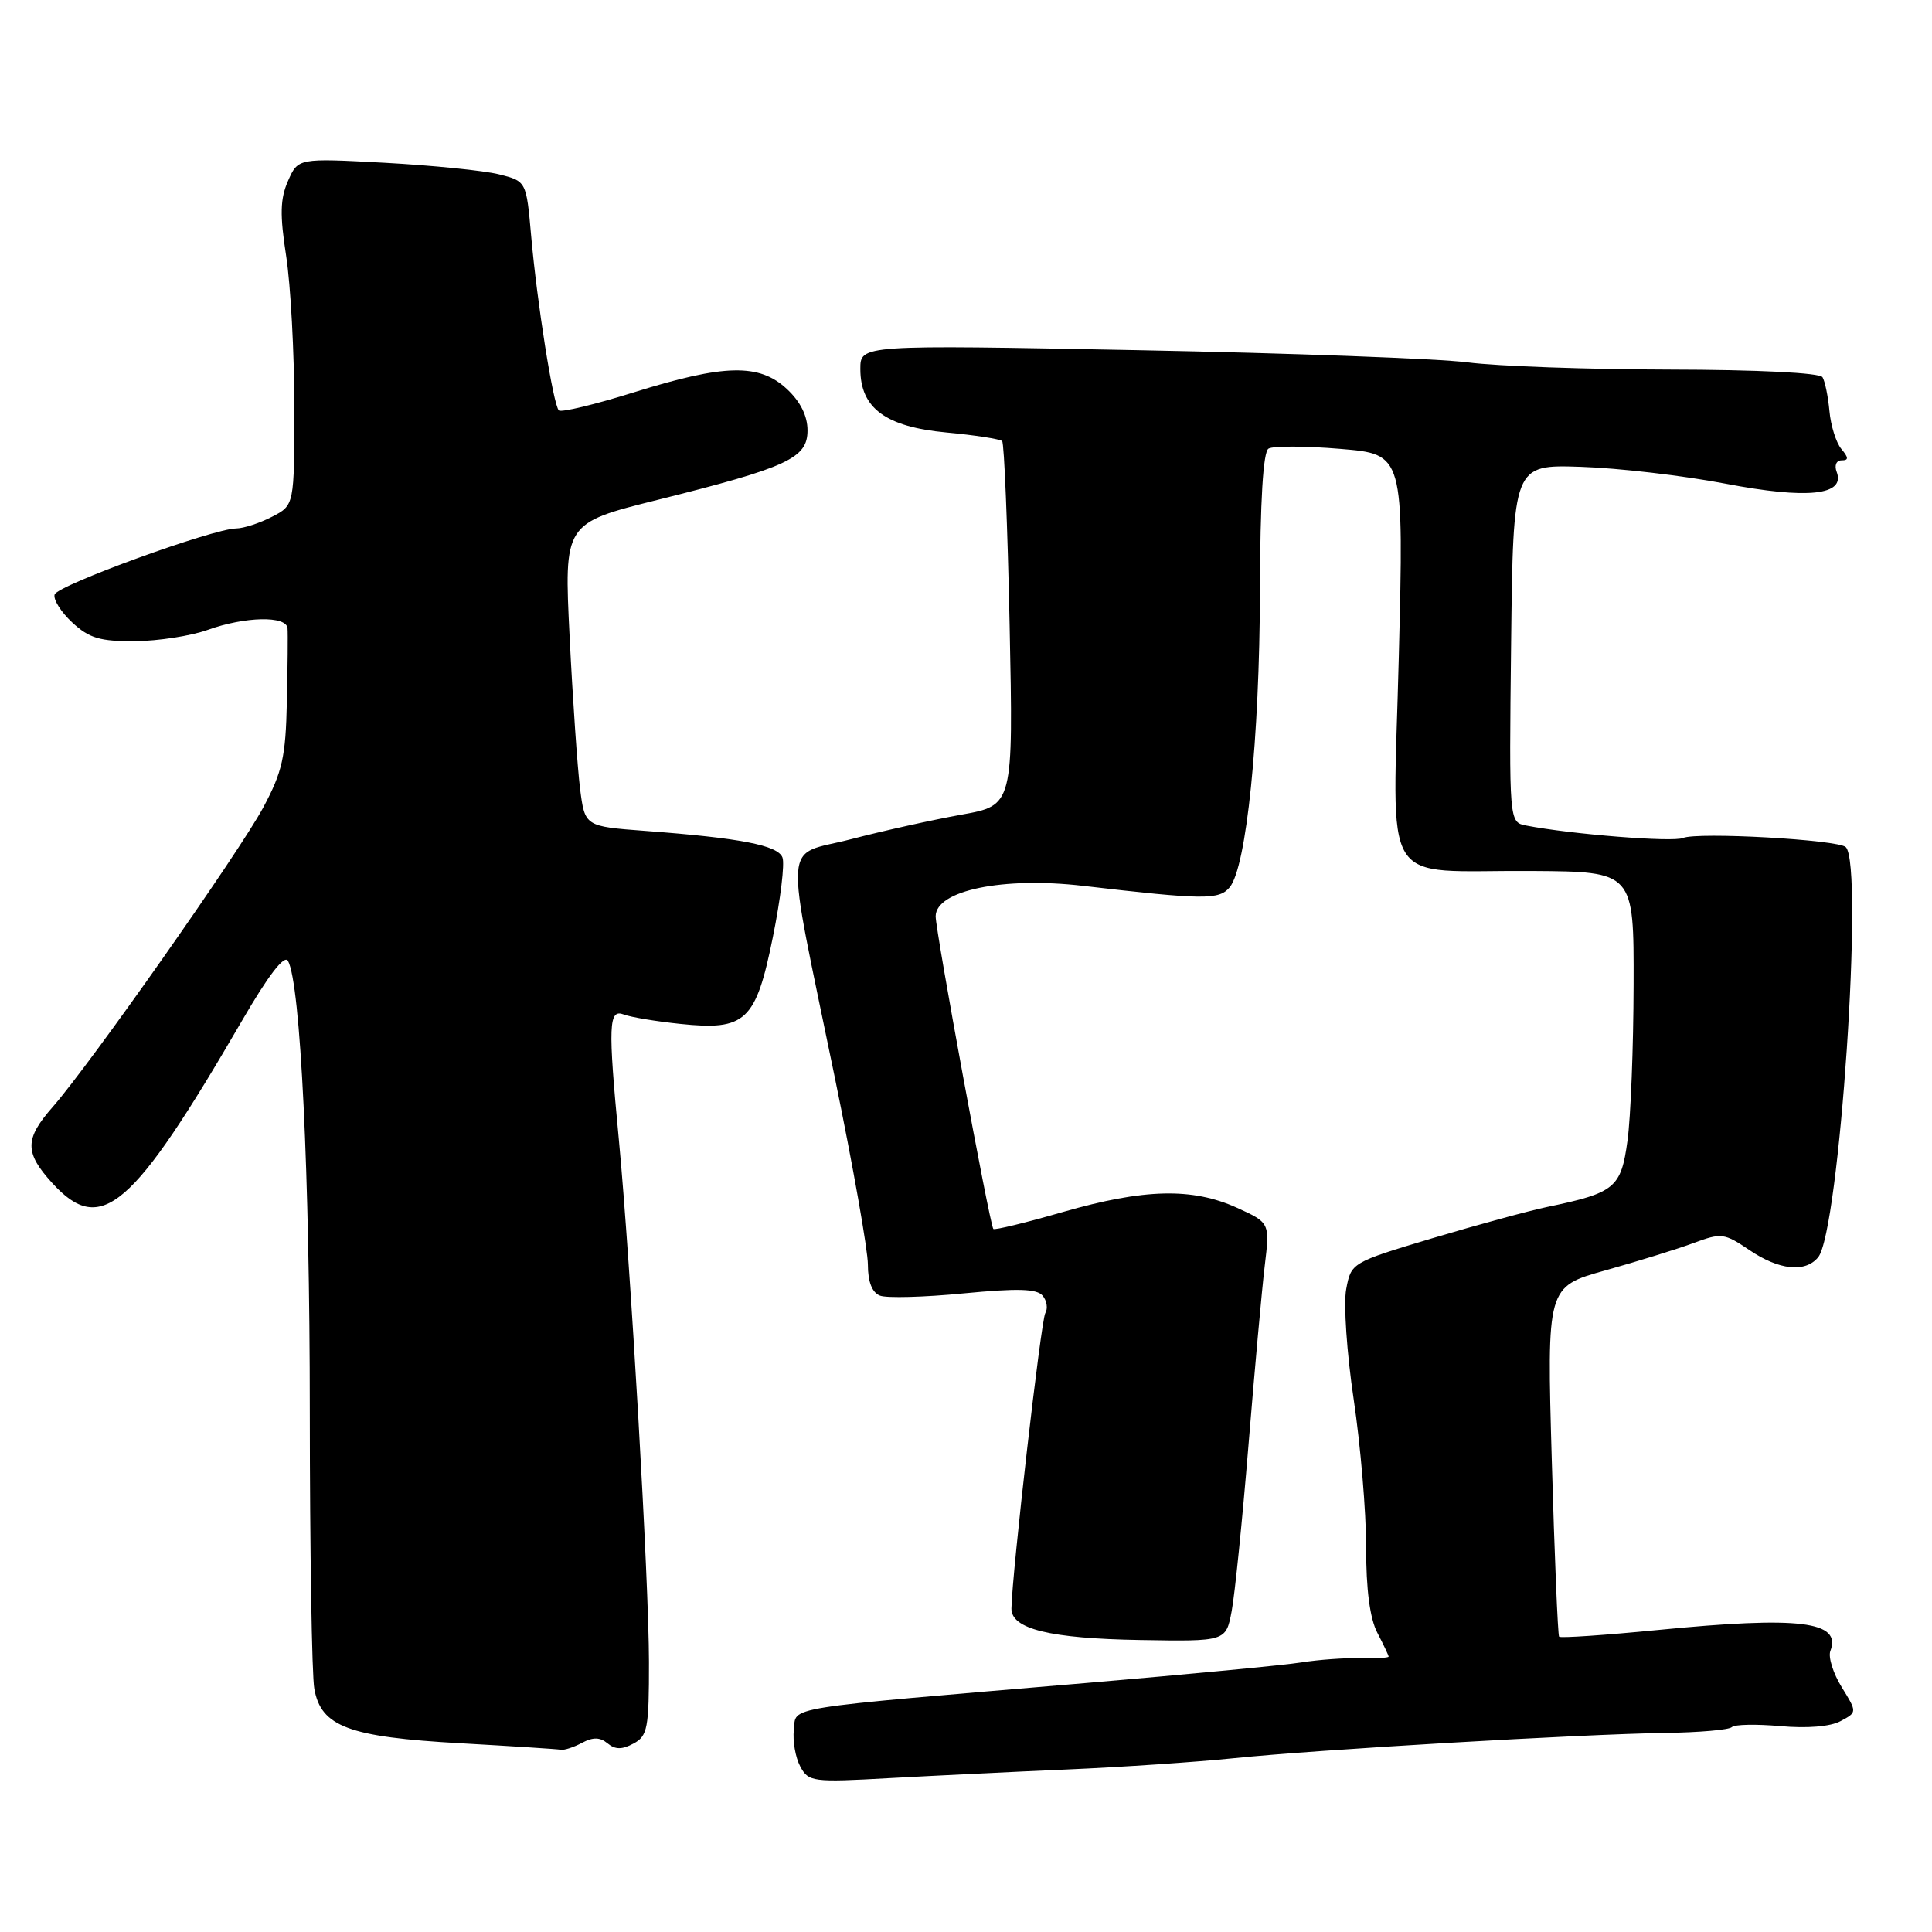 <?xml version="1.0" encoding="UTF-8" standalone="no"?>
<!DOCTYPE svg PUBLIC "-//W3C//DTD SVG 1.1//EN" "http://www.w3.org/Graphics/SVG/1.1/DTD/svg11.dtd" >
<svg xmlns="http://www.w3.org/2000/svg" xmlns:xlink="http://www.w3.org/1999/xlink" version="1.1" viewBox="0 0 256 256">
 <g >
 <path fill="currentColor"
d=" M 141.50 234.46 C 148.65 234.15 158.55 233.48 163.50 232.97 C 174.44 231.84 209.43 229.79 220.67 229.62 C 225.16 229.56 229.13 229.21 229.48 228.85 C 229.84 228.49 232.73 228.44 235.90 228.72 C 239.43 229.04 242.53 228.79 243.88 228.06 C 246.09 226.88 246.09 226.88 244.03 223.55 C 242.90 221.72 242.23 219.57 242.53 218.77 C 244.05 214.82 238.49 214.14 219.70 215.98 C 212.66 216.67 206.76 217.07 206.59 216.87 C 206.42 216.67 205.98 206.15 205.62 193.50 C 204.96 170.50 204.96 170.50 212.73 168.33 C 217.00 167.13 222.25 165.51 224.40 164.71 C 228.08 163.34 228.48 163.39 231.79 165.63 C 235.72 168.30 239.20 168.67 240.91 166.60 C 243.72 163.23 247.00 114.67 244.58 112.25 C 243.60 111.26 224.92 110.22 223.00 111.04 C 221.67 111.62 208.20 110.55 202.23 109.39 C 199.96 108.95 199.96 108.95 200.23 85.26 C 200.50 61.56 200.50 61.56 209.50 61.86 C 214.45 62.02 223.06 63.02 228.64 64.09 C 239.50 66.17 244.56 65.63 243.37 62.53 C 243.04 61.67 243.32 61.00 244.02 61.00 C 244.97 61.00 244.97 60.66 243.98 59.48 C 243.29 58.64 242.58 56.38 242.41 54.46 C 242.23 52.53 241.82 50.52 241.49 49.98 C 241.13 49.40 232.92 48.99 221.19 48.97 C 210.36 48.95 198.35 48.52 194.50 48.02 C 190.65 47.52 170.96 46.79 150.75 46.40 C 114.00 45.69 114.00 45.69 114.00 48.89 C 114.00 54.09 117.35 56.56 125.43 57.31 C 129.20 57.66 132.51 58.18 132.79 58.45 C 133.06 58.73 133.51 69.70 133.78 82.84 C 134.27 106.72 134.27 106.72 127.39 107.95 C 123.60 108.63 117.01 110.09 112.76 111.20 C 103.65 113.57 103.89 110.05 110.62 142.79 C 113.03 154.50 115.00 165.65 115.00 167.57 C 115.00 169.86 115.56 171.28 116.61 171.68 C 117.49 172.02 122.48 171.89 127.68 171.38 C 134.86 170.69 137.39 170.76 138.16 171.69 C 138.72 172.36 138.87 173.40 138.51 173.99 C 137.94 174.91 134.10 208.45 134.02 213.13 C 133.98 215.85 139.13 217.11 151.07 217.31 C 162.44 217.50 162.44 217.50 163.20 213.50 C 163.62 211.30 164.62 201.40 165.43 191.50 C 166.24 181.60 167.20 170.92 167.58 167.76 C 168.27 162.02 168.27 162.02 163.89 160.03 C 157.96 157.35 151.62 157.50 140.86 160.59 C 135.91 162.02 131.75 163.03 131.62 162.84 C 131.10 162.09 123.97 123.36 123.98 121.41 C 124.01 117.98 132.91 116.15 143.50 117.38 C 159.50 119.24 161.54 119.26 162.94 117.57 C 165.16 114.89 166.90 97.89 166.95 78.31 C 166.98 66.37 167.37 59.89 168.08 59.45 C 168.68 59.08 172.96 59.09 177.60 59.48 C 186.02 60.18 186.02 60.18 185.35 86.97 C 184.57 118.53 182.55 115.27 203.00 115.41 C 216.50 115.50 216.50 115.50 216.46 130.50 C 216.44 138.75 216.08 148.04 215.65 151.15 C 214.80 157.40 214.00 158.06 205.00 159.93 C 202.53 160.45 195.67 162.32 189.77 164.08 C 179.10 167.28 179.03 167.32 178.38 170.81 C 178.01 172.75 178.46 179.32 179.37 185.42 C 180.28 191.51 181.02 200.32 181.02 205.00 C 181.01 210.60 181.52 214.48 182.51 216.36 C 183.33 217.94 184.00 219.36 184.00 219.51 C 184.00 219.67 182.31 219.76 180.25 219.71 C 178.19 219.67 174.70 219.92 172.50 220.27 C 170.30 220.63 157.47 221.85 144.00 223.00 C 102.97 226.48 105.55 226.07 105.19 229.20 C 105.02 230.69 105.40 232.87 106.03 234.05 C 107.13 236.11 107.65 236.18 117.84 235.61 C 123.70 235.29 134.35 234.77 141.50 234.46 Z  M 77.13 230.93 C 78.57 230.16 79.51 230.18 80.50 231.00 C 81.51 231.84 82.42 231.85 83.94 231.03 C 85.81 230.03 86.00 229.01 85.99 220.21 C 85.98 209.41 83.56 167.53 82.01 151.10 C 80.55 135.76 80.64 133.65 82.67 134.43 C 83.58 134.78 86.94 135.34 90.13 135.67 C 98.81 136.58 100.15 135.33 102.41 124.17 C 103.42 119.18 104.00 114.43 103.68 113.62 C 103.06 112.00 98.09 111.04 85.50 110.10 C 77.50 109.50 77.50 109.50 76.86 104.50 C 76.52 101.75 75.89 92.71 75.48 84.41 C 74.73 69.33 74.73 69.33 87.11 66.24 C 104.40 61.92 107.00 60.72 107.00 57.03 C 107.00 55.10 106.05 53.20 104.26 51.54 C 100.60 48.14 96.00 48.24 84.05 51.97 C 78.85 53.60 74.35 54.68 74.05 54.38 C 73.30 53.64 71.16 40.12 70.38 31.25 C 69.74 24.01 69.74 24.01 66.12 23.10 C 64.13 22.60 57.33 21.92 51.00 21.57 C 39.50 20.95 39.50 20.95 38.17 23.96 C 37.12 26.34 37.07 28.45 37.92 33.93 C 38.51 37.75 39.00 46.75 39.00 53.92 C 39.00 66.95 39.00 66.95 36.05 68.47 C 34.43 69.31 32.29 70.01 31.30 70.02 C 28.20 70.06 7.66 77.53 7.24 78.77 C 7.03 79.42 8.07 81.09 9.57 82.48 C 11.82 84.57 13.26 84.99 17.90 84.96 C 20.98 84.93 25.30 84.26 27.50 83.47 C 32.47 81.68 37.97 81.56 38.10 83.25 C 38.16 83.94 38.12 88.33 38.01 93.00 C 37.86 100.29 37.41 102.28 34.88 107.00 C 31.73 112.88 11.93 141.04 6.98 146.68 C 3.25 150.93 3.24 152.72 6.94 156.78 C 13.38 163.82 17.51 160.29 32.06 135.26 C 35.55 129.24 37.68 126.47 38.16 127.32 C 39.82 130.29 41.05 155.61 41.05 187.00 C 41.06 205.43 41.32 221.98 41.65 223.79 C 42.55 228.79 46.21 230.16 60.98 230.99 C 67.86 231.38 73.87 231.76 74.32 231.85 C 74.76 231.93 76.03 231.52 77.13 230.93 Z "/>
</g>
</svg>